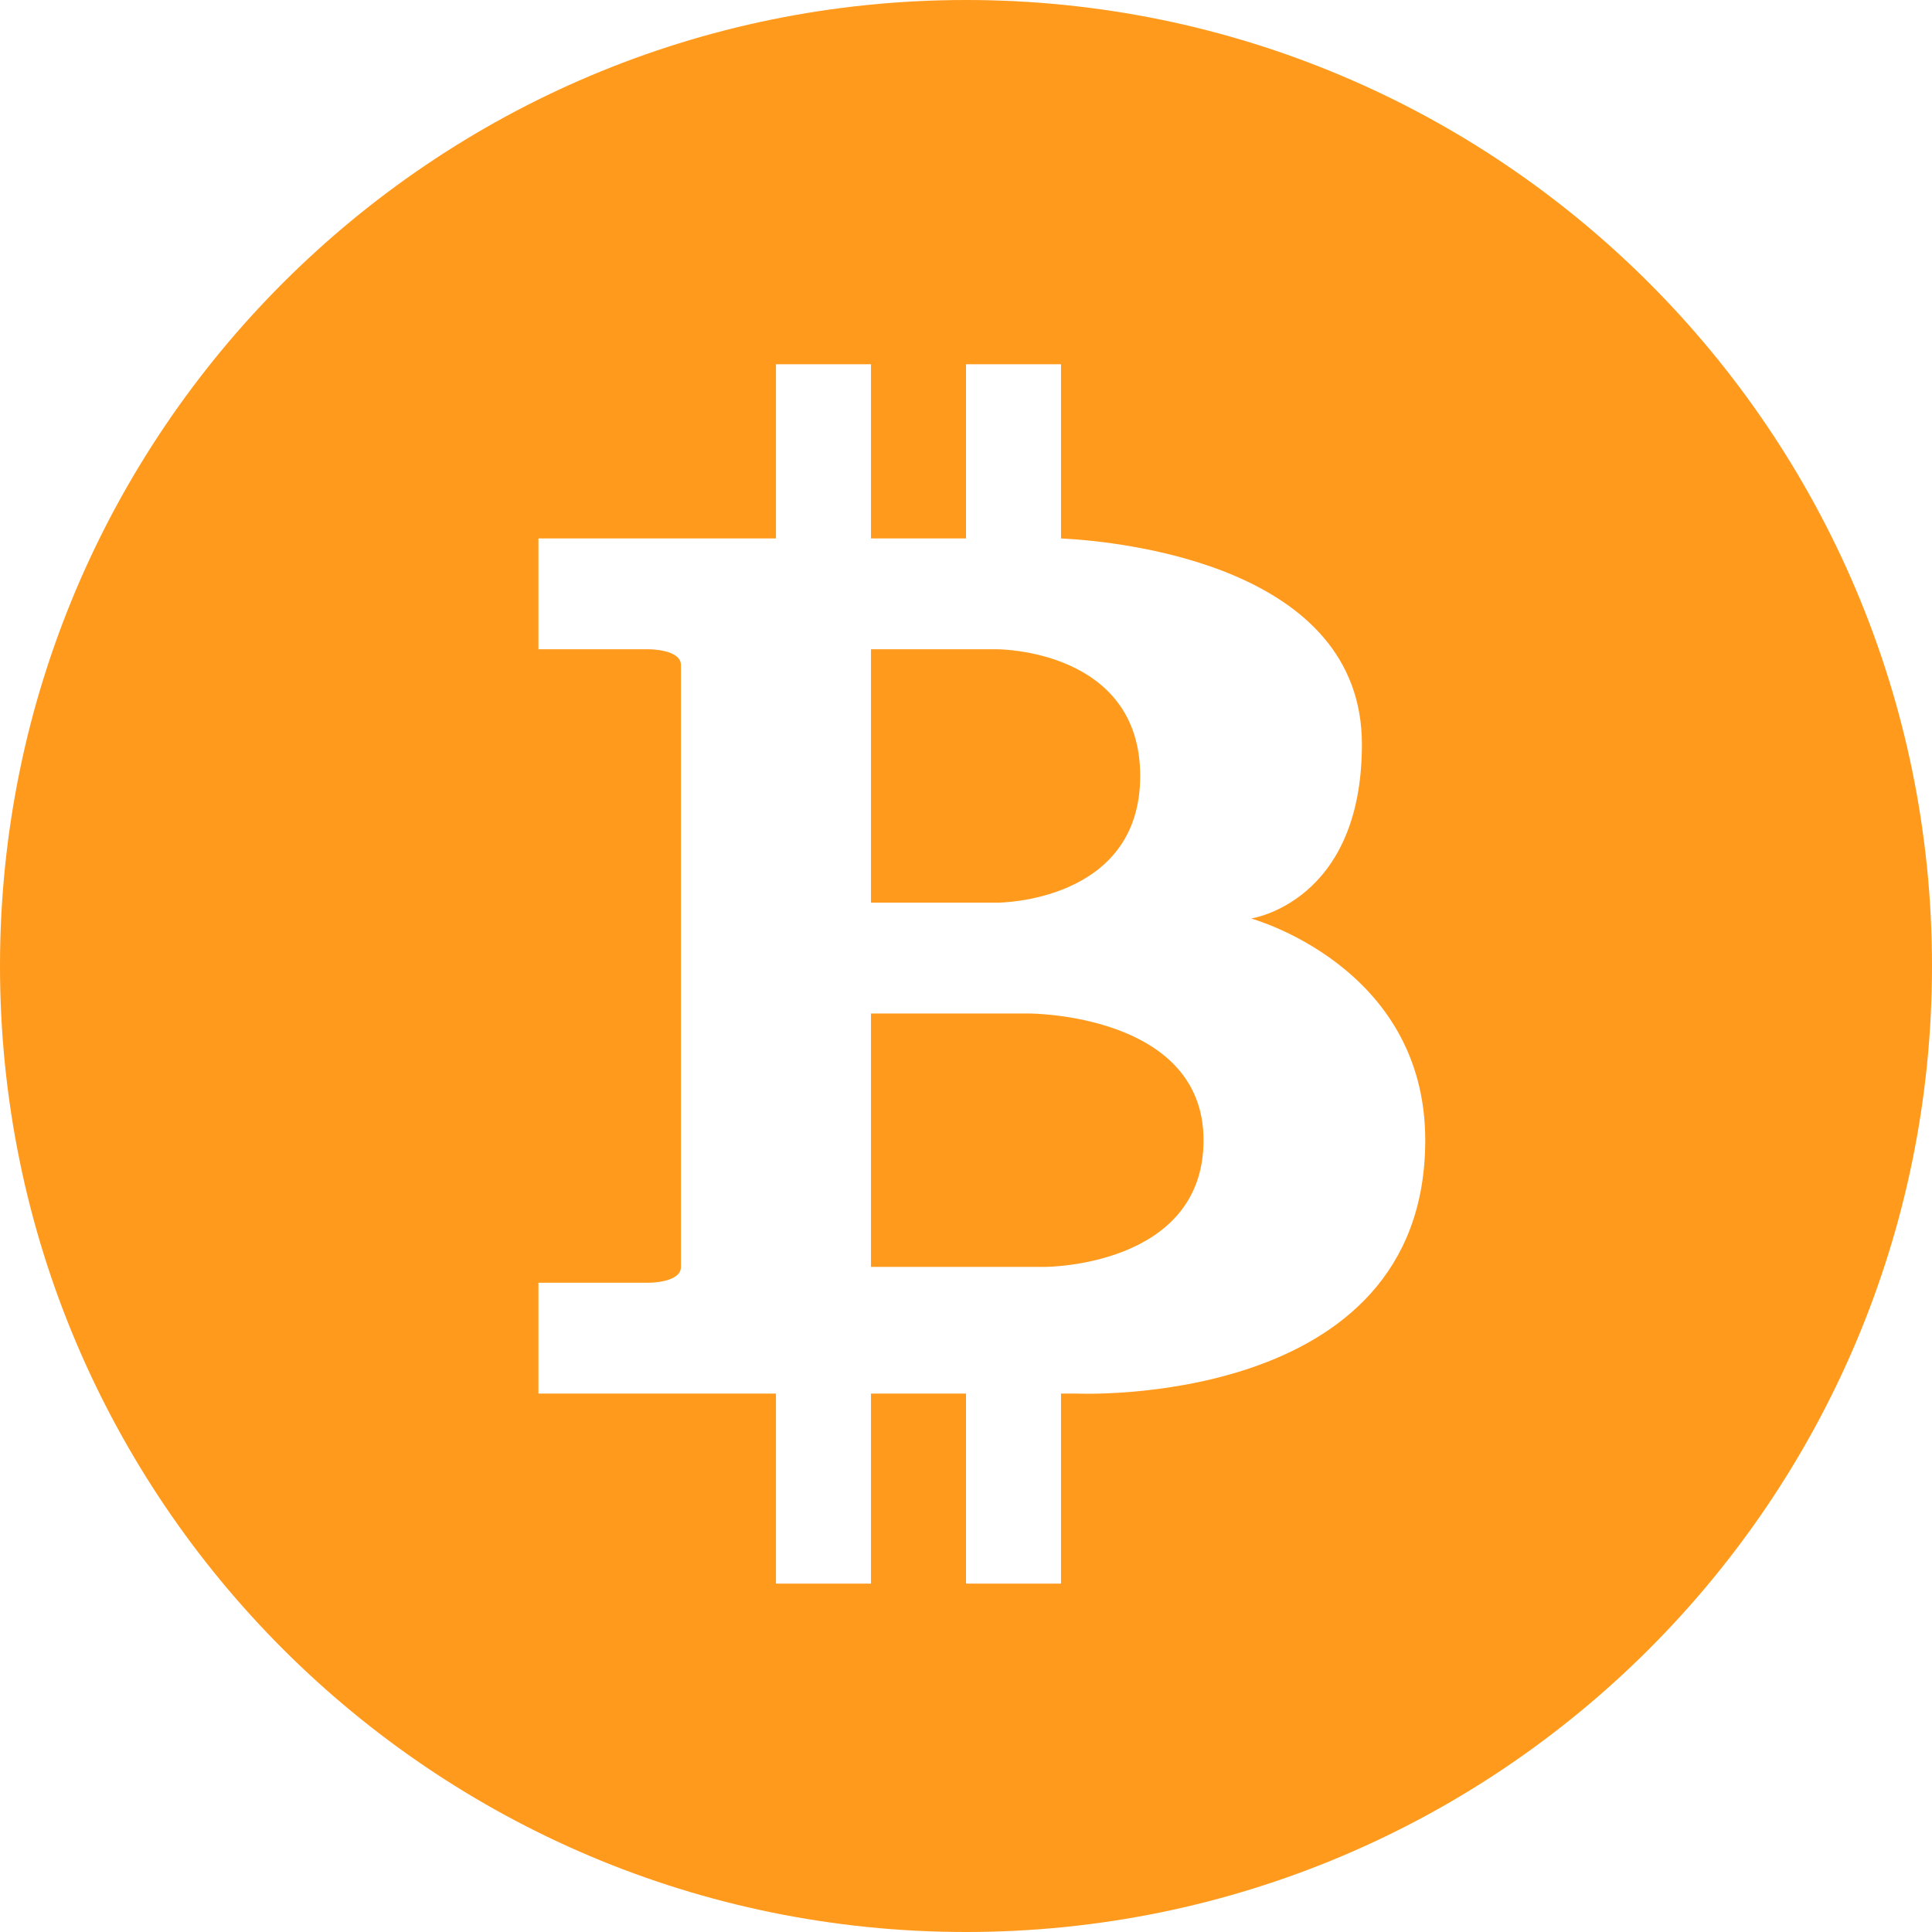 <svg xmlns="http://www.w3.org/2000/svg" width="122px" height="122px" viewBox="0 0 122 122" version="1.1"><title>Bitcoin</title><g stroke="none" stroke-width="1" fill="none" fill-rule="evenodd"><g transform="translate(-659, -3262)" fill="#FF9A1C"><g transform="translate(0, 2880)"><path d="M720 504C753.689 504 781 476.689 781 443 781 409.311 753.689 382 720 382 686.311 382 659 409.311 659 443 659 476.689 686.311 504 720 504ZM738 440C738 440 745 439 745 429 745 417.8 730 416.2 726 416L726 405 720 405 720 416 714 416 714 405 708 405 708 416 693 416 693 423 700 423C700 423 702 423 702 424L702 462C702 463 700 463 700 463L693 463 693 470 708 470 708 482 714 482 714 470 720 470 720 482 726 482 726 470 727 470C727 470 749 471 749 454 749 443 738 440 738 440L738 440 738 440ZM714 423L722 423C722 423 731 423 731 431 731 439 722 439 722 439L714 439 714 423 714 423ZM725 462L714 462 714 446 724 446C724 446 735 446 735 454 735 462 725 462 725 462L725 462 725 462Z"/></g></g></g></svg>